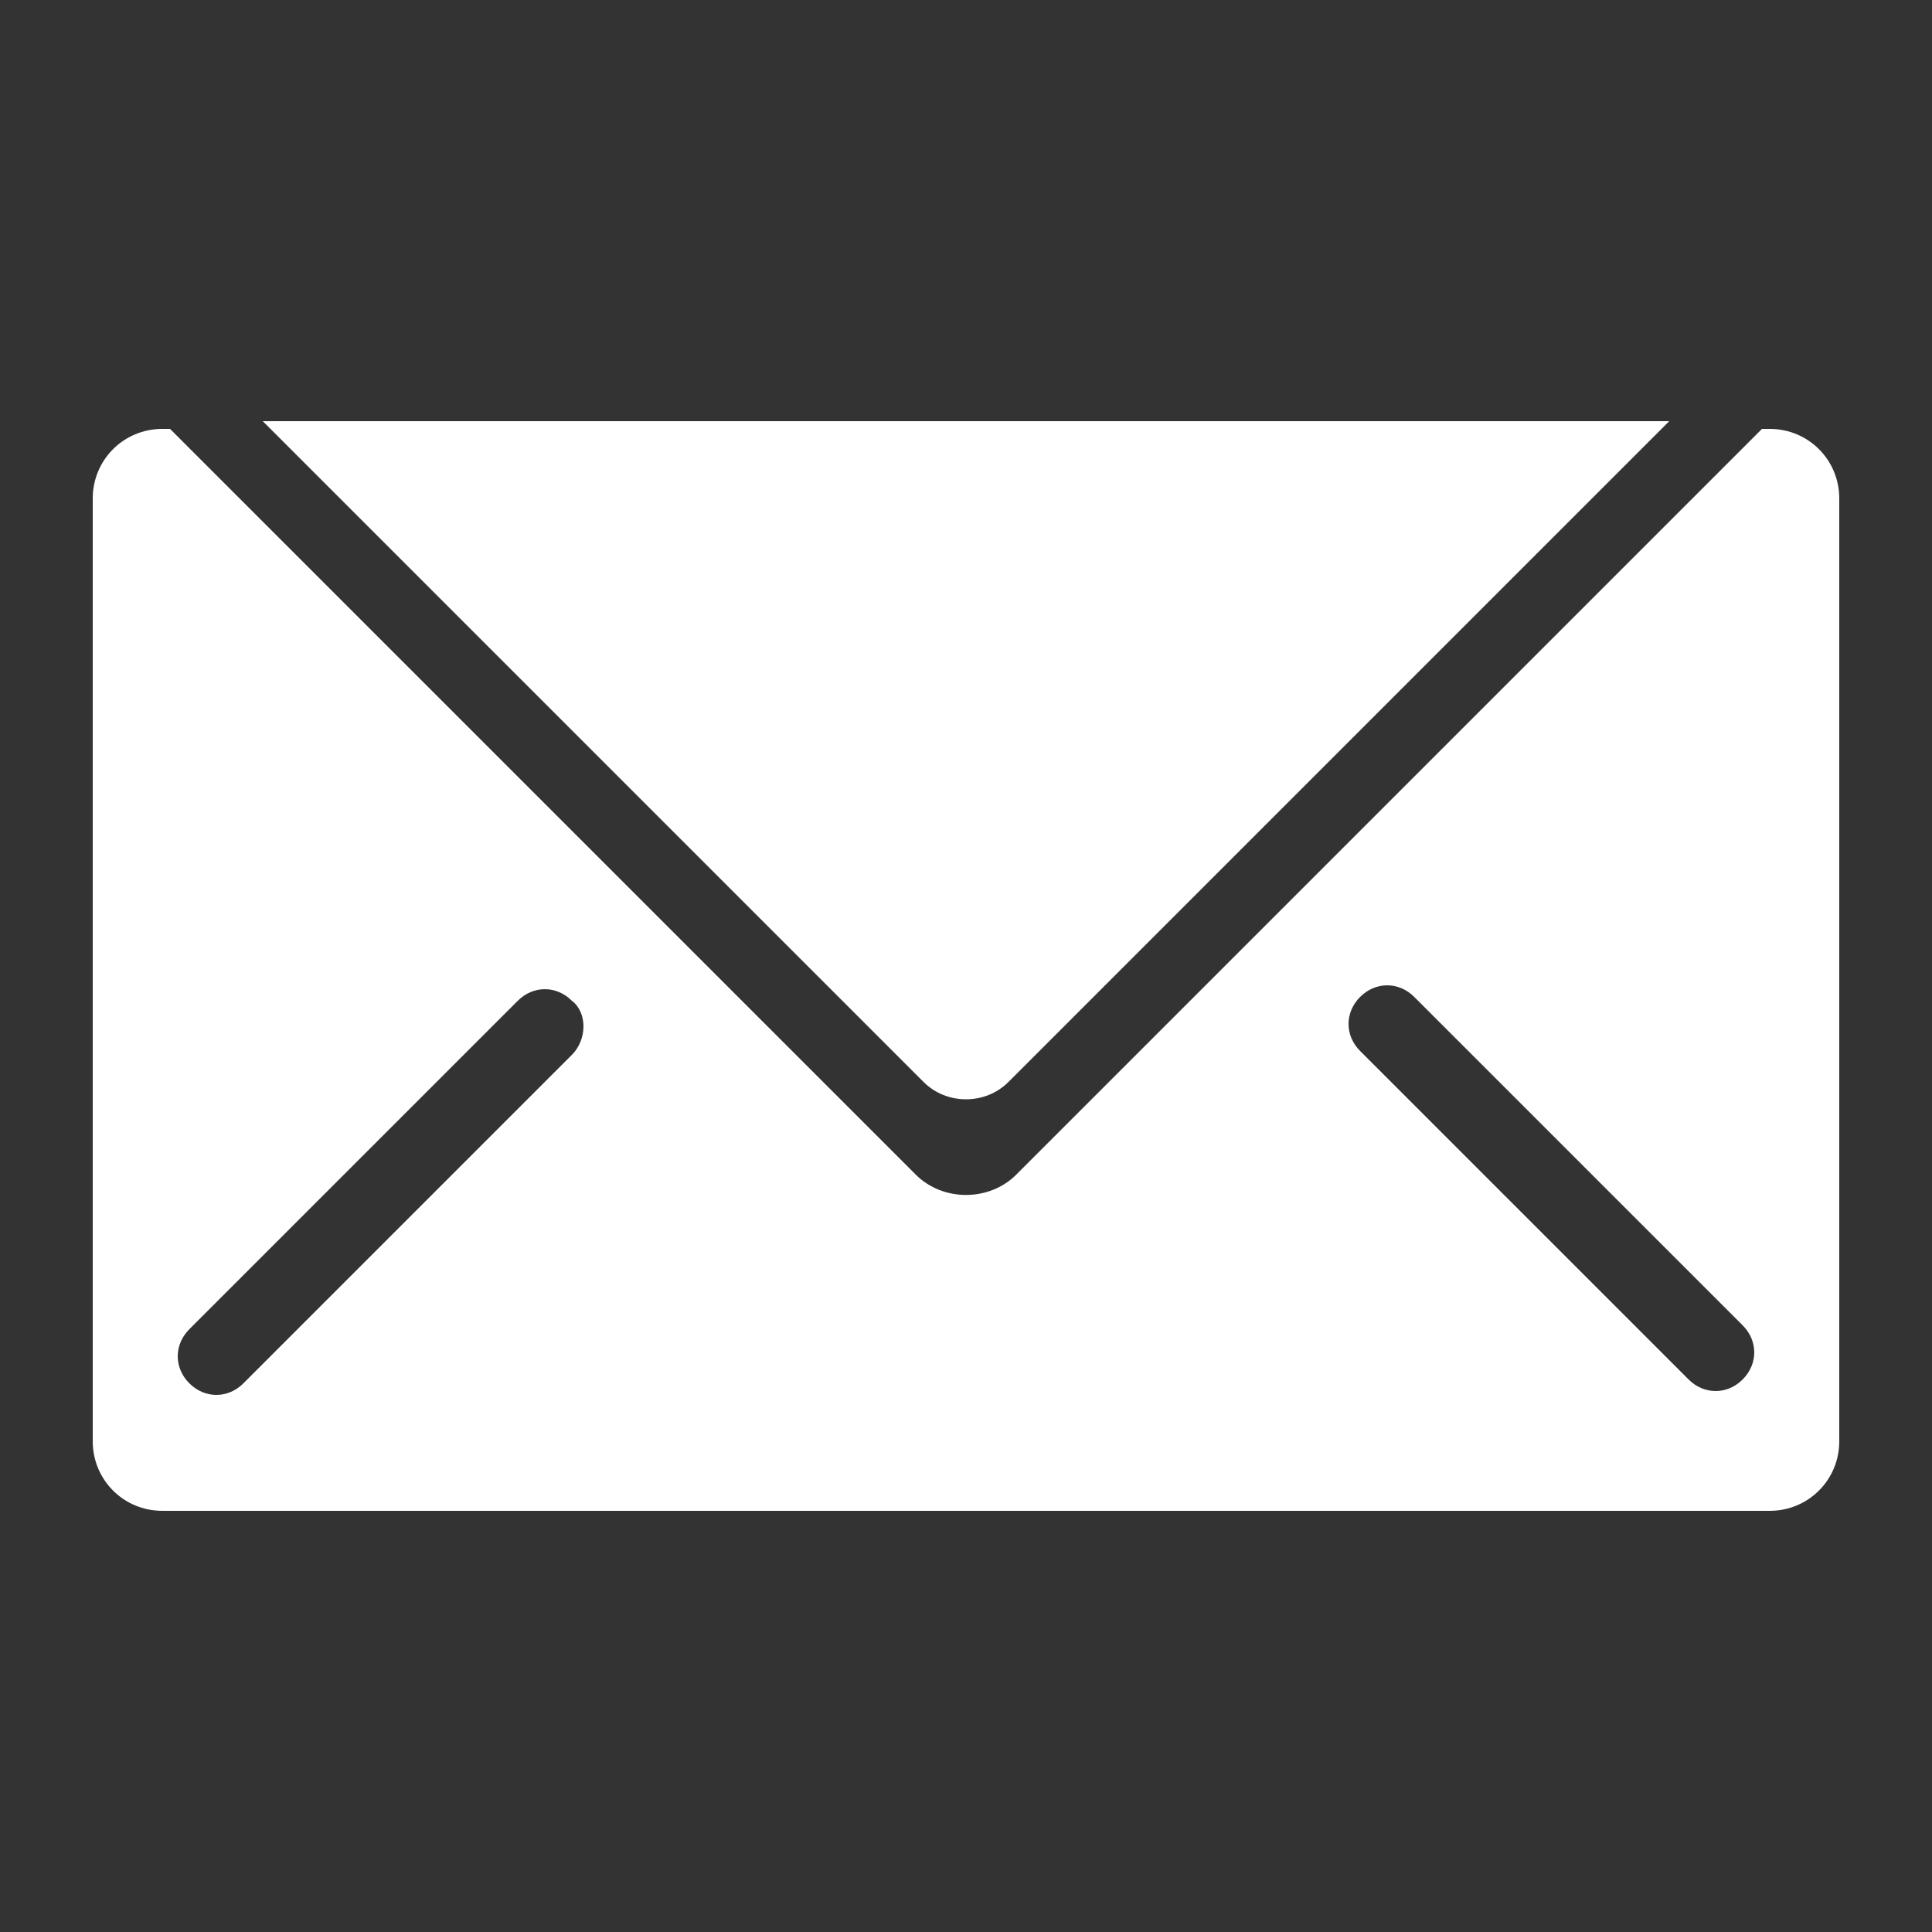 <?xml version="1.0" encoding="utf-8"?>
<!-- Generator: Adobe Illustrator 20.1.0, SVG Export Plug-In . SVG Version: 6.00 Build 0)  -->
<svg version="1.1" id="Layer_1" xmlns="http://www.w3.org/2000/svg" xmlns:xlink="http://www.w3.org/1999/xlink" x="0px" y="0px"
	 viewBox="0 0 50 50" style="enable-background:new 0 0 50 50;" xml:space="preserve">
<rect x="0" y="0" width="50" height="50" fill="#333333" stroke="none"/>
<style type="text/css">
	.st0{fill:#FFFFFF;}
</style>
<g>
	<path class="st0" d="M43.2,10.9L26.1,28c-0.6,0.6-1.6,0.6-2.2,0L6.8,10.9"/>
	<path class="st0" d="M45.8,11.1h-0.2L26.3,30.4c-0.7,0.7-1.9,0.7-2.6,0L4.4,11.1H4.2c-1,0-1.8,0.8-1.8,1.8v24.4
		c0,1,0.8,1.8,1.8,1.8h41.6c1,0,1.8-0.8,1.8-1.8V12.9C47.6,11.9,46.8,11.1,45.8,11.1z M14.8,27.3l-8.5,8.5c-0.4,0.4-1,0.4-1.4,0
		s-0.4-1,0-1.4l8.5-8.5c0.4-0.4,1-0.4,1.4,0C15.2,26.2,15.2,26.9,14.8,27.3z M45.1,35.7c-0.4,0.4-1,0.4-1.4,0l-8.5-8.5
		c-0.4-0.4-0.4-1,0-1.4s1-0.4,1.4,0l8.5,8.5C45.5,34.7,45.5,35.3,45.1,35.7z"/>
</g>
</svg>
